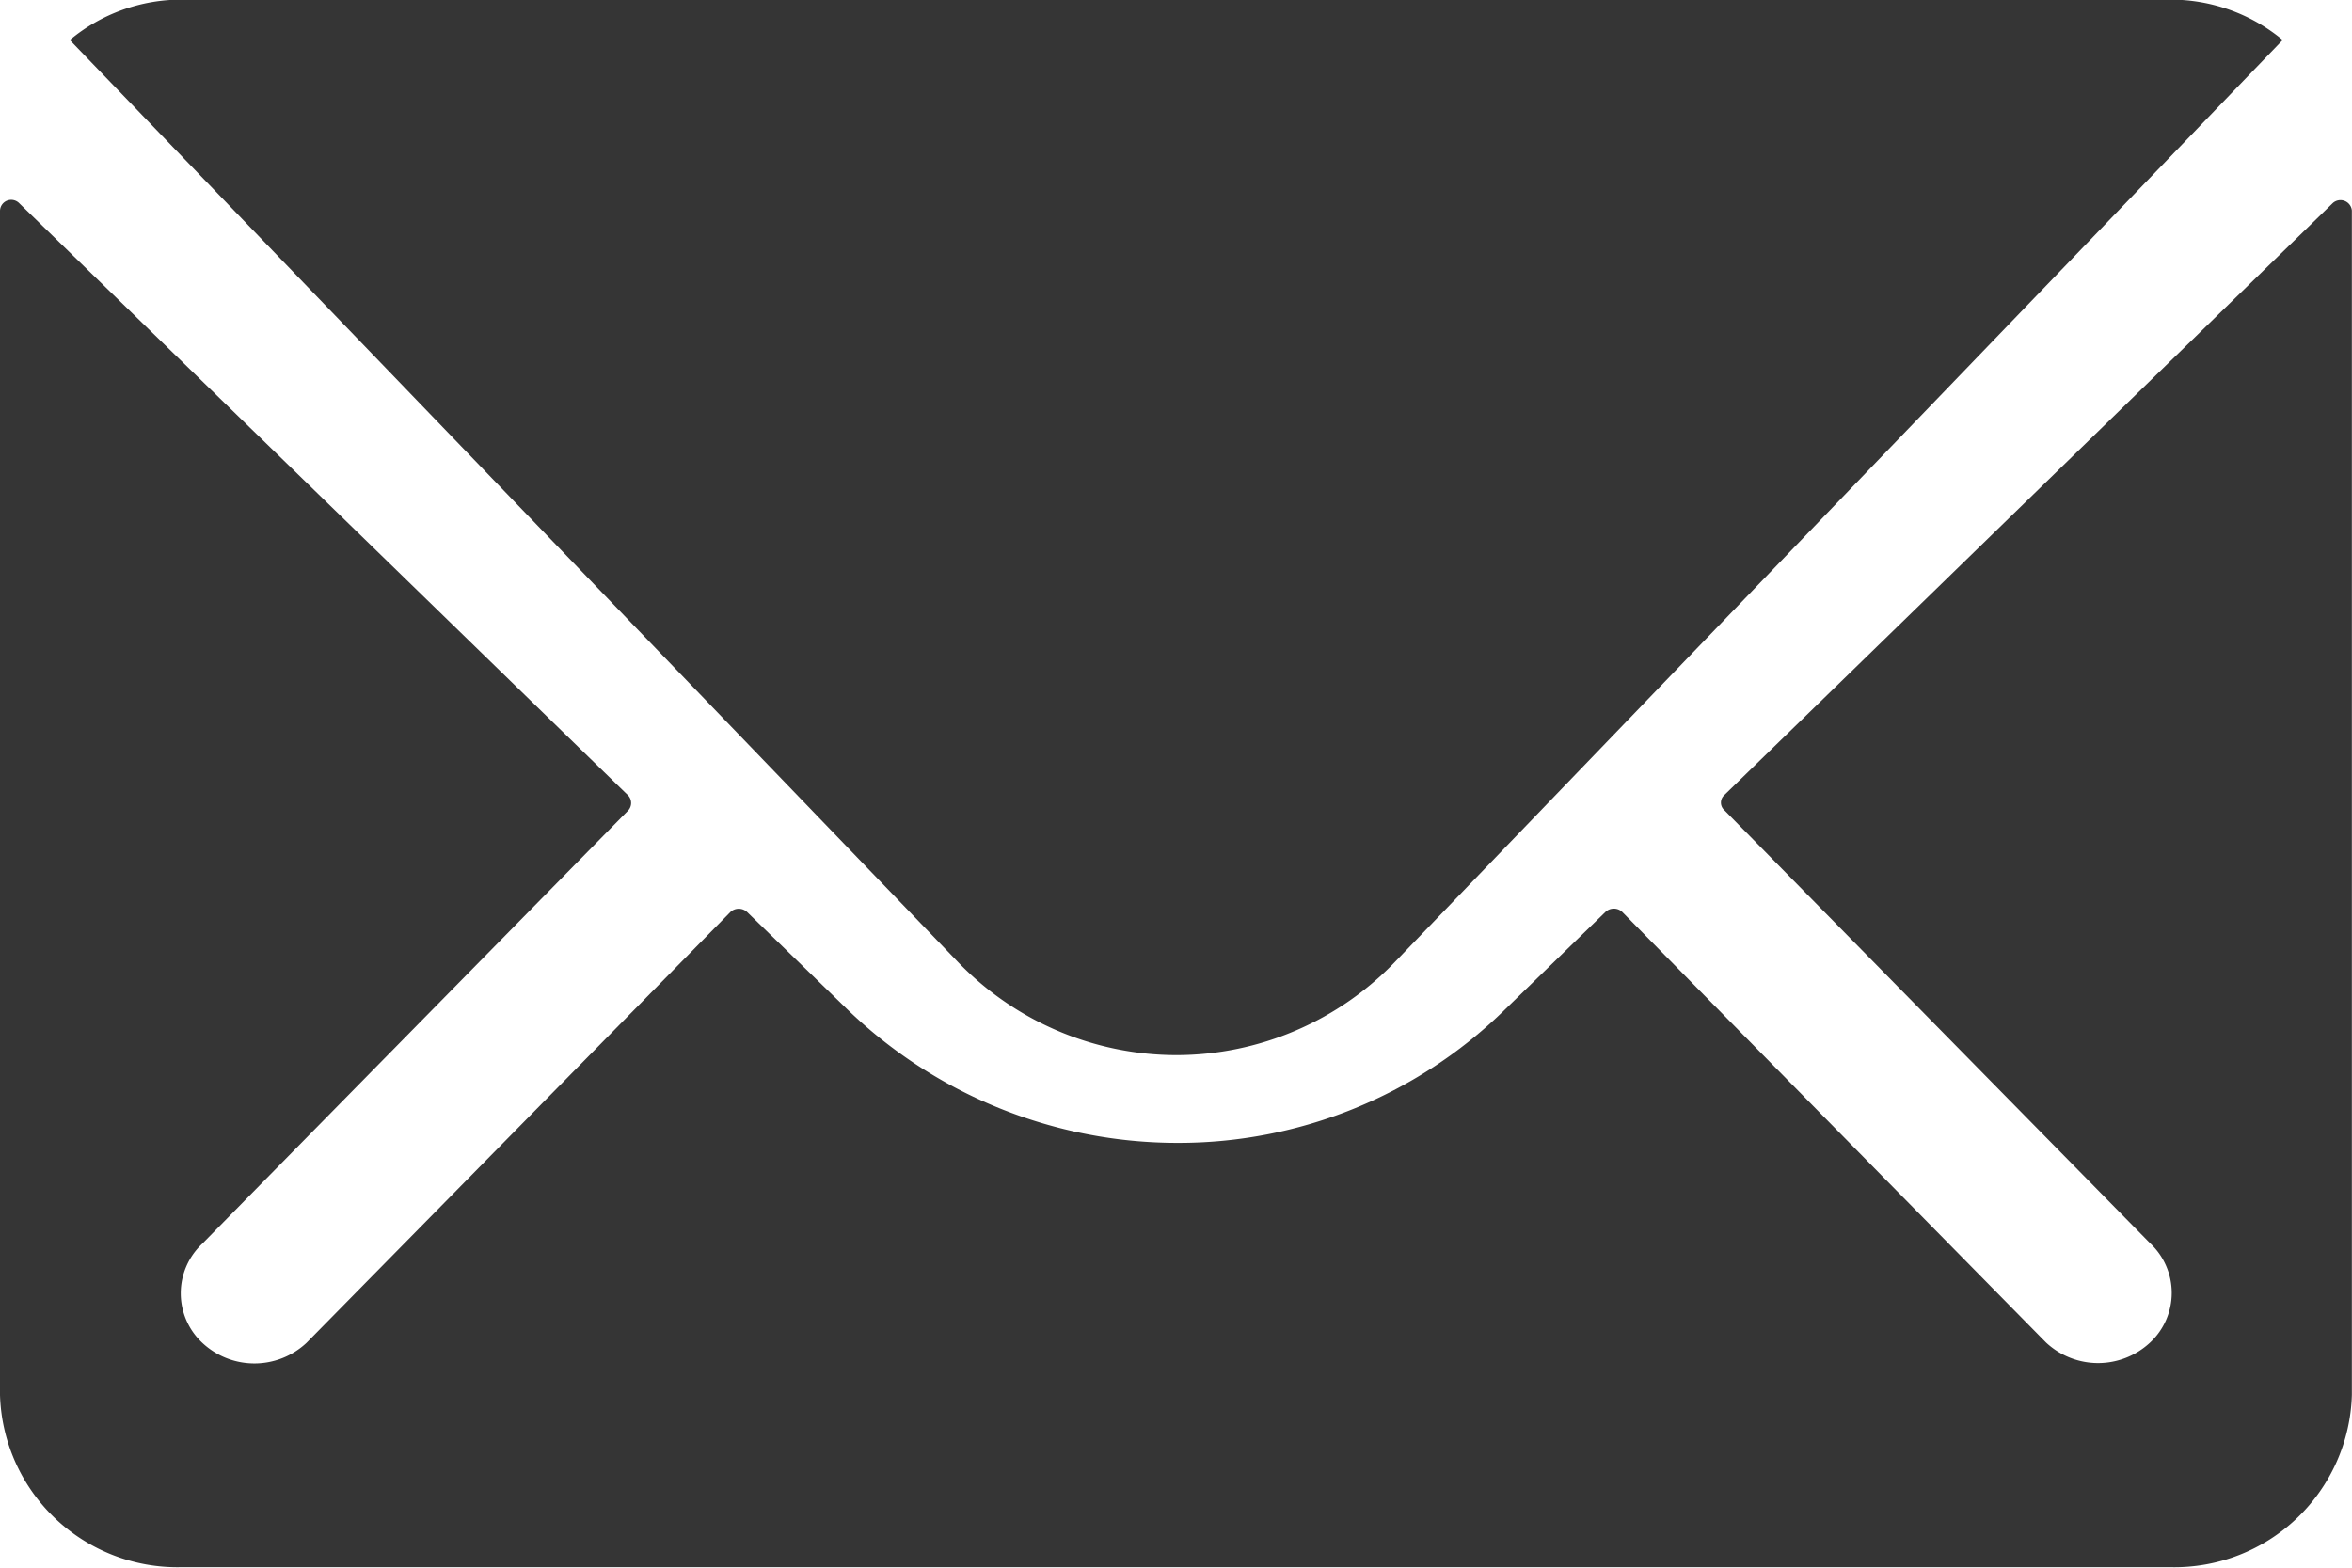 <svg xmlns="http://www.w3.org/2000/svg" width="19.104" height="12.736" viewBox="0 0 19.104 12.736">
  <g id="Icon_ionic-ios-mail" data-name="Icon ionic-ios-mail" transform="translate(-3.375 -7.875)">
    <path id="Контур_11685" data-name="Контур 11685" d="M22.322,10.341l-4.941,4.808a.082.082,0,0,0,0,.123l3.458,3.518a.551.551,0,0,1,0,.807.619.619,0,0,1-.845,0l-3.444-3.5a.1.1,0,0,0-.133,0l-.84.816a3.785,3.785,0,0,1-2.636,1.062,3.86,3.86,0,0,1-2.691-1.092l-.808-.785a.1.1,0,0,0-.133,0L5.864,19.6a.619.619,0,0,1-.845,0,.551.551,0,0,1,0-.807l3.458-3.518a.09.09,0,0,0,0-.123L3.531,10.341a.091.091,0,0,0-.156.061v9.62a1.442,1.442,0,0,0,1.47,1.4H21.009a1.442,1.442,0,0,0,1.469-1.4V10.4A.093.093,0,0,0,22.322,10.341Z" transform="translate(0 -0.815)" fill="#353535"/>
    <path id="Контур_11686" data-name="Контур 11686" d="M13.211,16.447A2.469,2.469,0,0,0,15,15.679L22.2,8.2a1.424,1.424,0,0,0-.908-.328H5.134a1.414,1.414,0,0,0-.908.328l7.2,7.476A2.469,2.469,0,0,0,13.211,16.447Z" transform="translate(-0.284)" fill="#353535"/>
  </g>
</svg>
